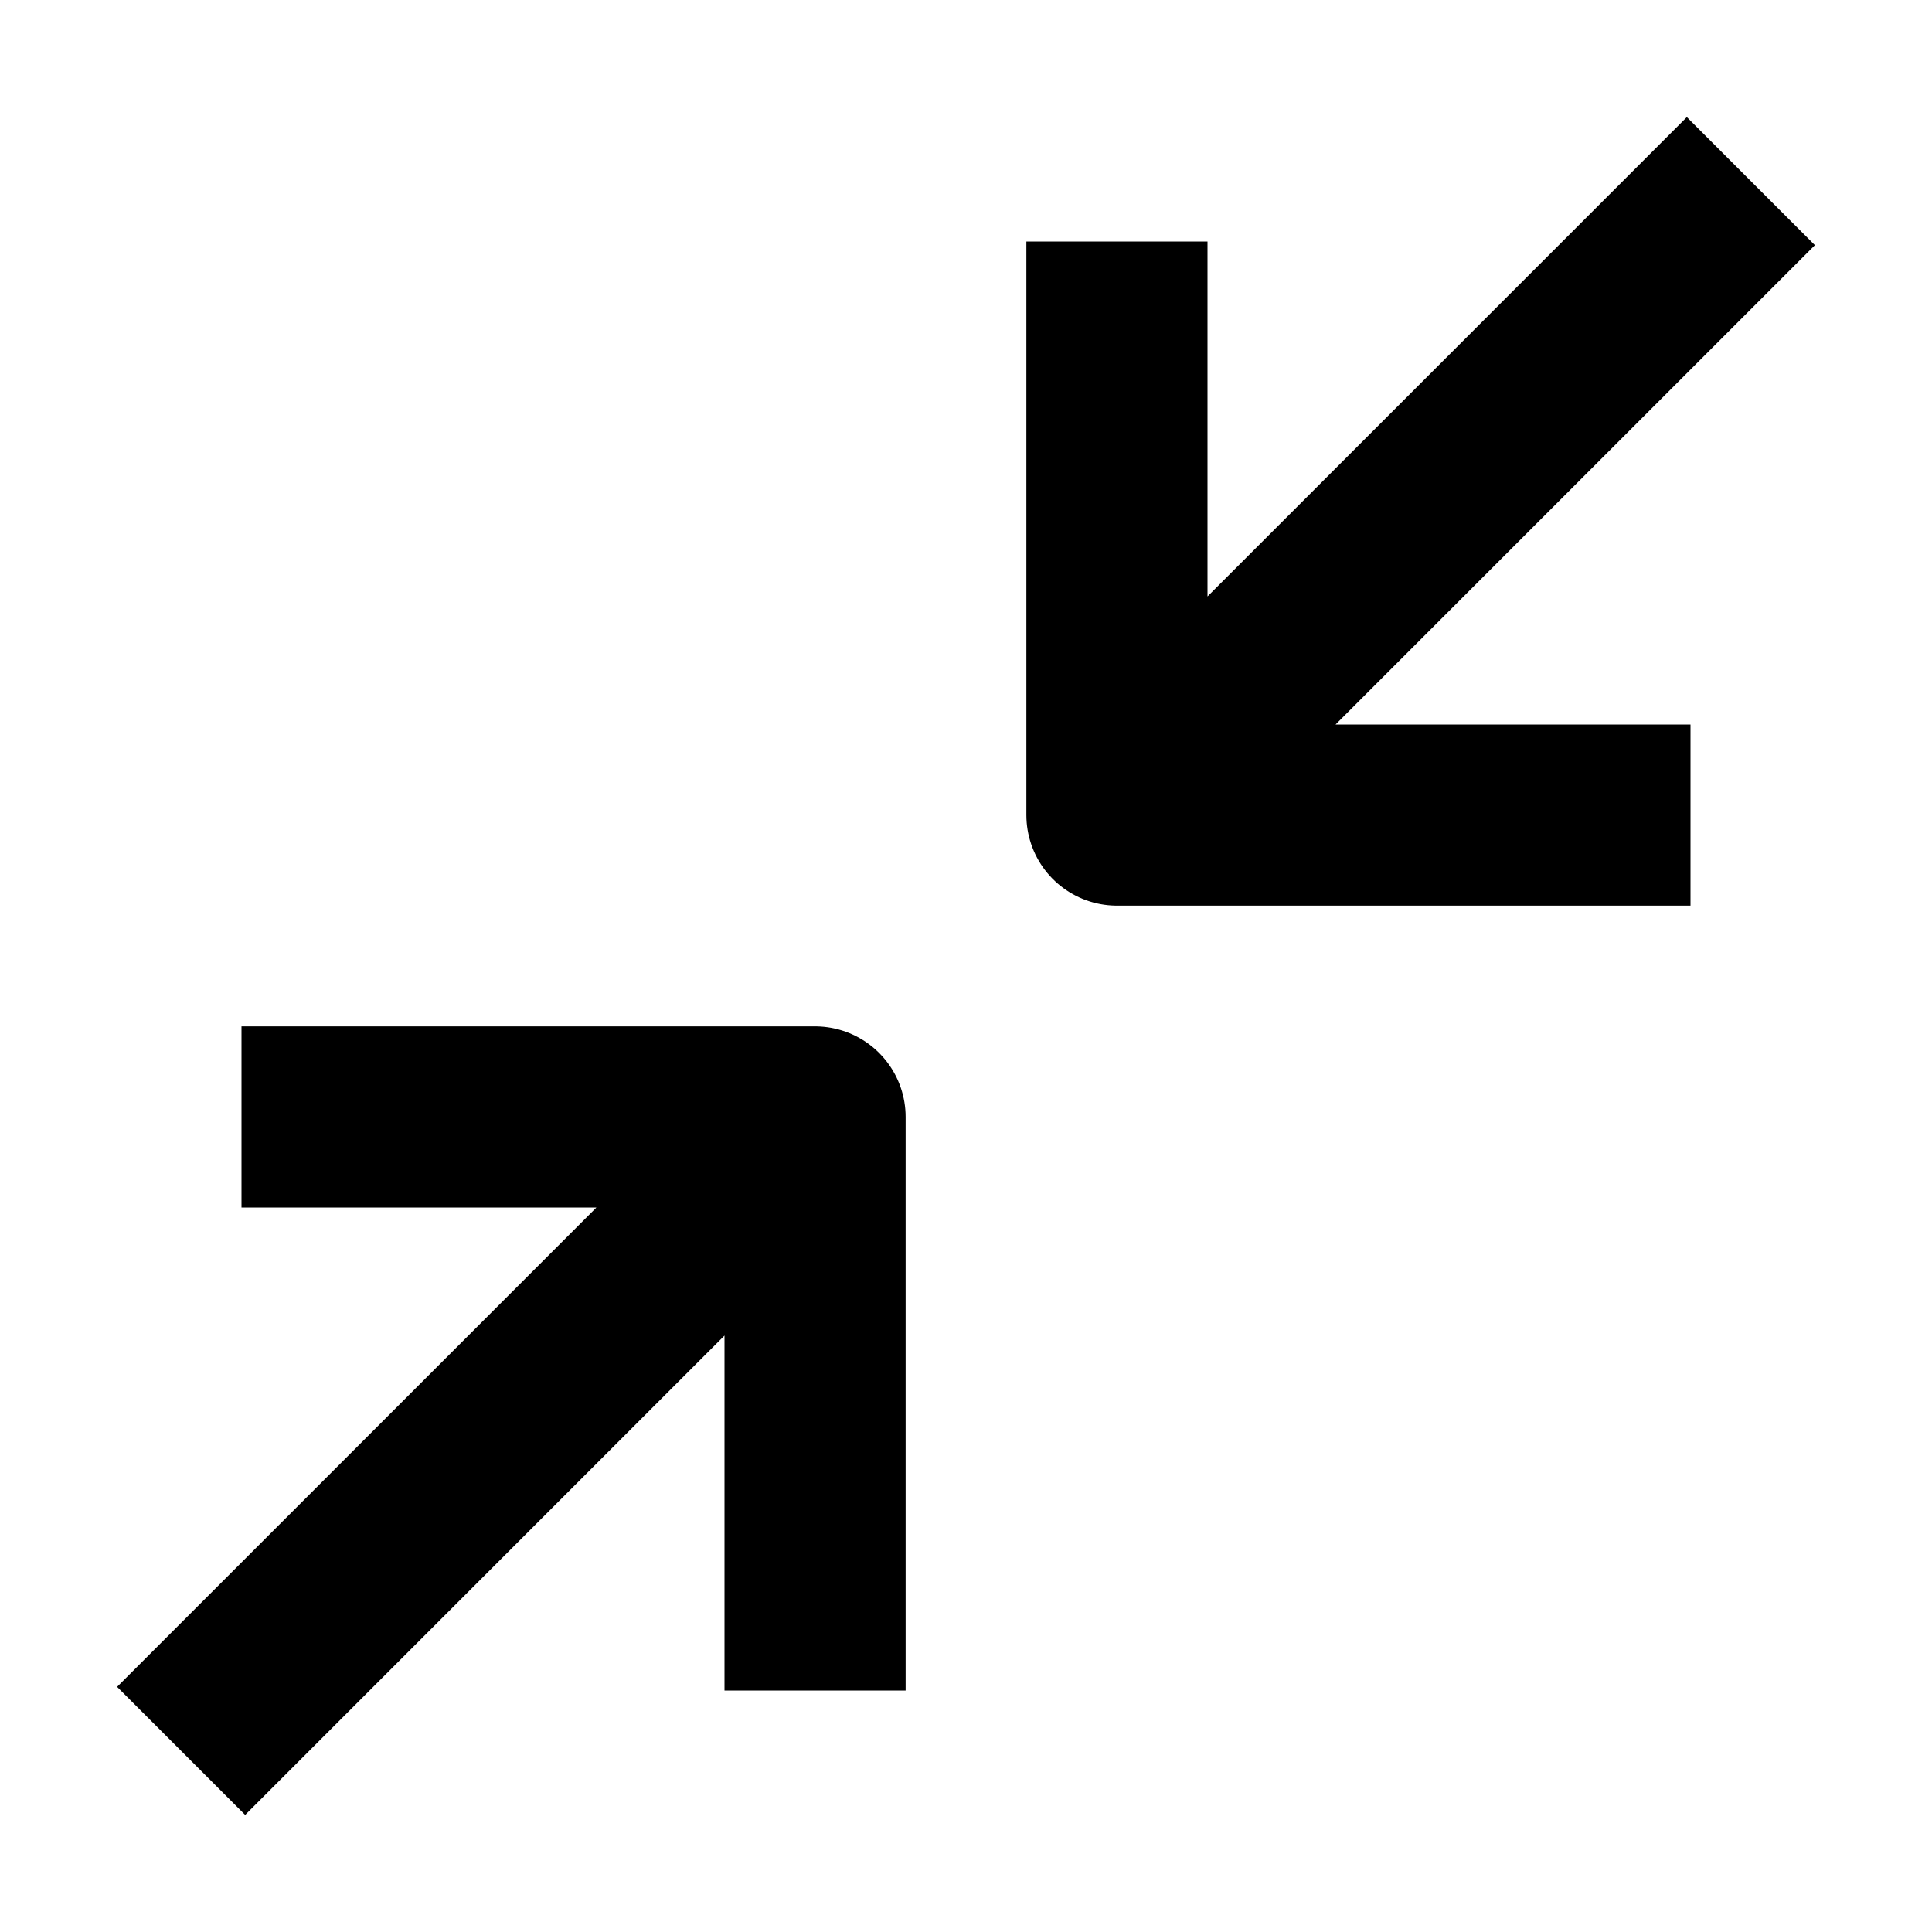 <svg width="16" height="16" fill="none" viewBox="0 0 16 16"><path stroke="currentColor" stroke-linejoin="round" stroke-width="1.5" d="m1.5 14.5 5.25-5.25M14.5 1.5 9.25 6.75M6.75 14V9.25H2M9.25 2v4.75H14"/></svg>
